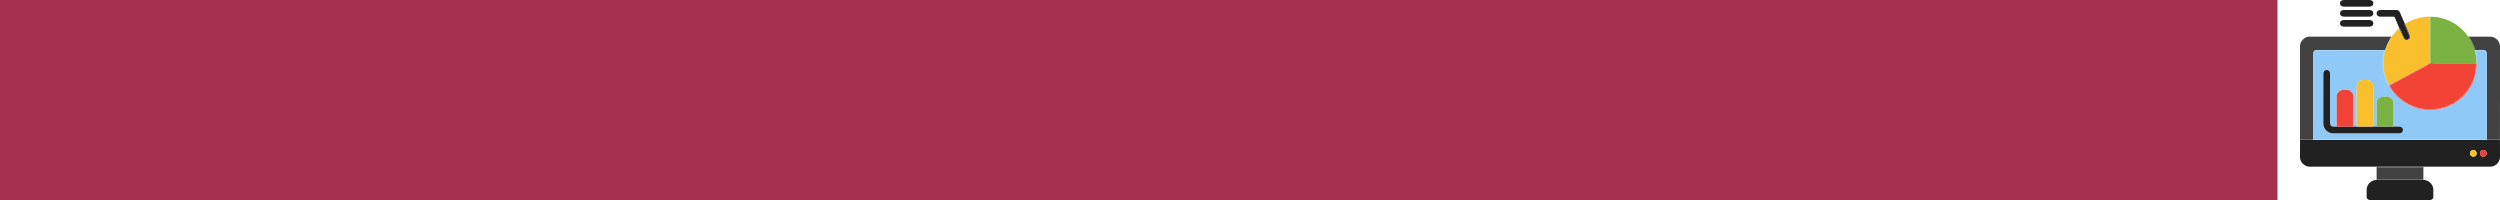 <svg xmlns="http://www.w3.org/2000/svg" xmlns:xlink="http://www.w3.org/1999/xlink" width="525.032" height="42" viewBox="0 0 525.032 42">
  <defs>
    <clipPath id="clip-path">
      <rect id="Rectángulo_325869" data-name="Rectángulo 325869" width="42.001" height="42.001" fill="none"/>
    </clipPath>
  </defs>
  <g id="Grupo_888215" data-name="Grupo 888215" transform="translate(-180 -7794.621)">
    <rect id="Rectángulo_325123" data-name="Rectángulo 325123" width="478.299" height="42" transform="translate(180 7794.621)" fill="#a3314f"/>
    <g id="Grupo_887213" data-name="Grupo 887213" transform="translate(663.031 7794.621)">
      <g id="Grupo_887213-2" data-name="Grupo 887213" clip-path="url(#clip-path)">
        <path id="Trazado_621760" data-name="Trazado 621760" d="M39.195,251.86q-3.52,0-7.039.006H3.341c-.175,0-.35,0-.524-.006l-2.8.009c0,1.092-.012,2.183-.014,3.274a2.116,2.116,0,0,0,2.331,2.323l13.757.006h9.822c.626,0,1.252-.005,1.878-.005q6,0,12.01,0A2.087,2.087,0,0,0,42,255.449c.023-1.193,0-2.387-.006-3.58ZM37.1,254.71a.7.7,0,1,1-.643-.741.712.712,0,0,1,.643.741m1.428.655a.7.7,0,1,1,.672-.715.707.707,0,0,1-.672.715" transform="translate(-0.006 -222.466)" fill="#212121"/>
        <path id="Trazado_621761" data-name="Trazado 621761" d="M2.811,87.552q-.005-3.306-.01-6.612,0-5.6,0-11.2c0-.744.216-.959.964-.958l14.129.01a11.771,11.771,0,0,1,1.338-2.8c-.16,0-.32-.01-.48-.01H2.361A2.122,2.122,0,0,0,0,68.323q0,9.462,0,18.925c0,.145.009.291.014.436A.625.625,0,0,1,.5,87.545c.769,0,1.538-.016,2.307.006" transform="translate(0 -58.282)" fill="#424242"/>
        <path id="Trazado_621762" data-name="Trazado 621762" d="M2.919,250.707c-.769-.022-1.538-.008-2.307-.006a.625.625,0,0,0-.489.139l2.8-.009c0-.041,0-.083,0-.124" transform="translate(-0.109 -221.437)" fill="#424242"/>
        <path id="Trazado_621763" data-name="Trazado 621763" d="M151.528,34.7a12.421,12.421,0,0,0-.969,2.026c-.052.14-.092.29-.232.364a9.829,9.829,0,0,0,.421,6.588c.113.266.266.514.4.77h0l4.146-2.235,4.456-2.4q0-4.89,0-9.78h0c-.087,0-.174-.014-.261-.011a10.1,10.1,0,0,0-5,1.514q.468,1.124.936,2.248c.211.509.1.889-.3,1.07s-.757-.01-.981-.516q-.422-.953-.841-1.906h0a12.359,12.359,0,0,0-1.62,1.8h0c.07.2-.069.33-.152.471" transform="translate(-132.45 -26.52)" fill="#fabf2d"/>
        <path id="Trazado_621764" data-name="Trazado 621764" d="M153.2,68.869c-.006.02-.01.041-.016.061.141-.073.181-.224.232-.364a12.421,12.421,0,0,1,.969-2.026c.084-.141.222-.276.152-.471a11.768,11.768,0,0,0-1.338,2.8Z" transform="translate(-135.304 -58.358)" fill="#fabf2d"/>
        <path id="Trazado_621765" data-name="Trazado 621765" d="M234.046,39.617a.975.975,0,0,1-.016.129.565.565,0,0,1-.058.16l9.73.006a8.706,8.706,0,0,0-.4-2.786,10.266,10.266,0,0,0-1.325-2.806h0c-.089-.114-.178-.229-.268-.342a9.64,9.64,0,0,0-7.792-3.852.573.573,0,0,1,.136.447c0,3.015.018,6.03-.007,9.044" transform="translate(-206.617 -26.61)" fill="#7cb242"/>
        <path id="Trazado_621766" data-name="Trazado 621766" d="M233.918,39.906h.054a.56.56,0,0,0,.058-.16.975.975,0,0,0,.016-.129c.025-3.015.01-6.03.007-9.044a.573.573,0,0,0-.136-.447q0,4.89,0,9.78" transform="translate(-206.617 -26.61)" fill="#7cb242"/>
        <path id="Trazado_621767" data-name="Trazado 621767" d="M309.618,68.141a2.084,2.084,0,0,0-2.049-2.165c-1.529-.016-3.059,0-4.588,0a.743.743,0,0,1,.31.295,10.38,10.38,0,0,1,1.139,2.51c.556-.006,1.111-.019,1.667-.009a.691.691,0,0,1,.723.713c0,.058,0,.117,0,.175q0,8.892,0,17.784c0,.031,0,.062,0,.094.766-.021,1.533-.008,2.3-.006a.627.627,0,0,1,.49.14q.007-4.959.014-9.919,0-4.807,0-9.614" transform="translate(-267.621 -58.271)" fill="#424242"/>
        <path id="Trazado_621768" data-name="Trazado 621768" d="M335.791,250.707c0,.041,0,.083-.007.124l2.8.009a.627.627,0,0,0-.49-.14c-.766,0-1.533-.014-2.3.006" transform="translate(-296.596 -221.437)" fill="#424242"/>
        <path id="Trazado_621769" data-name="Trazado 621769" d="M304.3,68.868h.124a10.377,10.377,0,0,0-1.139-2.51.743.743,0,0,0-.31-.294,10.266,10.266,0,0,1,1.325,2.806" transform="translate(-267.62 -58.352)" fill="#424242"/>
        <path id="Trazado_621770" data-name="Trazado 621770" d="M119.939,326.065c0,.393-.005.787,0,1.18a.705.705,0,0,0,.769.8q6.229.006,12.458,0a.706.706,0,0,0,.77-.8c.006-.393,0-.787,0-1.18a2.107,2.107,0,0,0-2.089-2.224h-9.821a2.106,2.106,0,0,0-2.089,2.224" transform="translate(-105.939 -286.046)" fill="#212121"/>
        <path id="Trazado_621771" data-name="Trazado 621771" d="M138.438,300.079a.86.86,0,0,1-.583-.136q0,1.394,0,2.789a.86.86,0,0,1,.583-.136q4.328,0,8.655,0a.86.86,0,0,1,.583.136q0-1.395,0-2.789a.859.859,0,0,1-.583.136q-4.328,0-8.655,0" transform="translate(-121.766 -264.937)" fill="#424242"/>
        <path id="Trazado_621772" data-name="Trazado 621772" d="M138.438,300.079q4.328,0,8.655,0a.859.859,0,0,0,.583-.136h-9.822a.86.86,0,0,0,.583.136" transform="translate(-121.766 -264.937)" fill="#424242"/>
        <path id="Trazado_621773" data-name="Trazado 621773" d="M138.439,322.659a.859.859,0,0,0-.583.136h9.821a.86.86,0,0,0-.583-.136q-4.328,0-8.655,0" transform="translate(-121.767 -285.001)" fill="#424242"/>
        <path id="Trazado_621774" data-name="Trazado 621774" d="M142.98,22.09c.236.514.448,1.04.678,1.557.186.417.482.579.812.447s.439-.479.252-.924c-.253-.6-.518-1.2-.768-1.8-.064-.155-.185-.308-.057-.488-.345-.781-.7-1.558-1.031-2.346a.834.834,0,0,0-.869-.576c-1.048.015-2.1,0-3.144.005-.575,0-.907.269-.9.716s.332.682.885.683c.859,0,1.717,0,2.576,0,.172,0,.3.016.372.206.3.74.61,1.474.917,2.21h0c.215,0,.216.192.272.314" transform="translate(-121.857 -15.862)" fill="#212121"/>
        <path id="Trazado_621775" data-name="Trazado 621775" d="M180.487,46.316c.406-.181.515-.561.3-1.07q-.467-1.124-.936-2.248c-.128.179-.008.333.057.488.251.6.516,1.2.768,1.8.186.445.09.788-.252.924s-.626-.03-.812-.447c-.23-.517-.442-1.043-.678-1.557-.056-.122-.058-.319-.272-.314q.42.953.841,1.906c.224.506.582.694.981.516" transform="translate(-157.813 -37.98)" fill="#212121"/>
        <path id="Trazado_621776" data-name="Trazado 621776" d="M72.825,1.4c.888,0,1.775,0,2.663,0s1.746,0,2.619,0c.547,0,.87-.261.873-.7s-.32-.7-.864-.7q-2.641,0-5.282,0c-.535,0-.862.281-.851.716s.323.68.842.682" transform="translate(-63.582 0)" fill="#212121"/>
        <path id="Trazado_621777" data-name="Trazado 621777" d="M72.831,19.392c.888,0,1.775,0,2.663,0s1.775,0,2.663,0c.508,0,.824-.278.822-.7s-.317-.7-.827-.7q-2.663,0-5.325,0c-.52,0-.832.257-.844.679s.314.717.849.719" transform="translate(-63.581 -15.892)" fill="#212121"/>
        <path id="Trazado_621778" data-name="Trazado 621778" d="M78.123,35.989q-2.641,0-5.282,0c-.539,0-.865.275-.857.71s.329.687.879.689c.858,0,1.717,0,2.575,0,.888,0,1.775,0,2.663,0,.55,0,.872-.256.879-.689s-.318-.709-.858-.709" transform="translate(-63.583 -31.788)" fill="#212121"/>
        <path id="Trazado_621779" data-name="Trazado 621779" d="M58.92,93.43a9.788,9.788,0,0,1-18.174,5.023c-.078-.129-.136-.27-.2-.407-.022,0-.045,0-.068,0a4.215,4.215,0,0,1-.812-1.722,9.706,9.706,0,0,1-.229-5.052,1.33,1.33,0,0,1,.209-.579h0a3.325,3.325,0,0,1-.785.042q-6.449,0-12.9,0c-.175,0-.35-.007-.524.008a.605.605,0,0,0-.643.628,5.571,5.571,0,0,0-.013.612q0,8.351,0,16.7a1.632,1.632,0,0,1-.054.673c.224-.016.448-.008.672-.008H60.446c.168,0,.336-.005.5.008a1.638,1.638,0,0,1-.053-.673q-.006-8.326,0-16.651c0-1.256-.044-1.294-1.3-1.3a2.682,2.682,0,0,1-.925-.055,9.673,9.673,0,0,1,.386,2.183.622.622,0,0,1-.132.57m-16.17,14.663q-6.975,0-13.95,0a2.066,2.066,0,0,1-2.06-2.067c-.011-3.469-.005-6.939,0-10.408,0-.506.285-.824.707-.818s.69.322.69.837q0,4.963,0,9.927c0,.981.161,1.142,1.138,1.134.087,0,.174-.009.261-.014q0-3.061,0-6.123a1.414,1.414,0,0,1,1.573-1.562H31.5a1.412,1.412,0,0,1,1.532,1.519q0,3.083,0,6.167h.7q0-4.09,0-8.179a1.425,1.425,0,0,1,1.617-1.606h.306a1.421,1.421,0,0,1,1.576,1.562q0,4.111,0,8.223h.7q0-2.362,0-4.724a1.411,1.411,0,0,1,1.573-1.562H39.9a1.407,1.407,0,0,1,1.532,1.518q.005,2.384,0,4.768c.437,0,.874.005,1.311.015a.7.7,0,1,1,0,1.4" transform="translate(-21.836 -80.094)" fill="#8fc9f8"/>
        <path id="Trazado_621780" data-name="Trazado 621780" d="M60.386,250.682c-.168-.013-.336-.008-.5-.008H24.828c-.224,0-.448-.008-.672.008a.6.6,0,0,1-.075.128c.175,0,.35.006.524.006H53.421q3.52,0,7.039-.006h0a.6.6,0,0,1-.074-.129" transform="translate(-21.271 -221.417)" fill="#8fc9f8"/>
        <path id="Trazado_621781" data-name="Trazado 621781" d="M24.073,108.741a1.631,1.631,0,0,0,.054-.673q.006-8.351,0-16.7a5.6,5.6,0,0,1,.013-.612.605.605,0,0,1,.643-.628c.174-.015.35-.008.524-.008h12.9a3.324,3.324,0,0,0,.785-.042h0a.608.608,0,0,1,.085-.088l-14.129-.01c-.748,0-.964.214-.964.958q0,5.6,0,11.2,0,3.306.01,6.612h0l.071,0" transform="translate(-21.188 -79.476)" fill="#8fc9f8"/>
        <path id="Trazado_621782" data-name="Trazado 621782" d="M24.084,250.764h0q0,.062,0,.124a.6.6,0,0,0,.075-.128l-.071,0" transform="translate(-21.27 -221.494)" fill="#8fc9f8"/>
        <path id="Trazado_621783" data-name="Trazado 621783" d="M149.056,91.19a9.706,9.706,0,0,0,.228,5.052,4.219,4.219,0,0,0,.812,1.722c.023,0,.046,0,.068,0l-.01-.021h0c-.134-.256-.287-.5-.4-.77a9.83,9.83,0,0,1-.421-6.588.354.354,0,0,1-.069.027,1.33,1.33,0,0,0-.209.579" transform="translate(-131.457 -80.012)" fill="#8fc9f8"/>
        <path id="Trazado_621784" data-name="Trazado 621784" d="M152.587,90.15a.36.36,0,0,0,.069-.027c.005-.02.01-.041.016-.061a.608.608,0,0,0-.085.088" transform="translate(-134.779 -79.551)" fill="#8fc9f8"/>
        <path id="Trazado_621785" data-name="Trazado 621785" d="M314.863,92.353a9.672,9.672,0,0,0-.386-2.183.9.9,0,0,1-.145-.067,8.7,8.7,0,0,1,.4,2.786c0,.011,0,.023,0,.034a.622.622,0,0,0,.132-.57" transform="translate(-277.647 -79.587)" fill="#8fc9f8"/>
        <path id="Trazado_621786" data-name="Trazado 621786" d="M315.414,90.062a2.679,2.679,0,0,0,.925.055c1.26.009,1.3.047,1.3,1.3q0,8.326,0,16.651a1.64,1.64,0,0,0,.053.673l.064,0h.017c0-.031,0-.062,0-.094q0-8.892,0-17.784c0-.058,0-.117,0-.175a.691.691,0,0,0-.722-.713c-.555-.01-1.111,0-1.667.009l.006.02c.005.016.01.033.015.049" transform="translate(-278.584 -79.479)" fill="#8fc9f8"/>
        <path id="Trazado_621787" data-name="Trazado 621787" d="M335.147,250.756a.6.6,0,0,0,.074.129c0-.041,0-.083.007-.124h-.017l-.064,0" transform="translate(-296.033 -221.491)" fill="#8fc9f8"/>
        <path id="Trazado_621788" data-name="Trazado 621788" d="M314.476,90.159c-.005-.016-.01-.032-.015-.049l-.006-.02h-.124a.9.9,0,0,0,.145.067" transform="translate(-277.646 -79.576)" fill="#8fc9f8"/>
        <path id="Trazado_621789" data-name="Trazado 621789" d="M306.647,269.913a.7.7,0,1,0,.643.741.707.707,0,0,0-.643-.741" transform="translate(-270.193 -238.41)" fill="#f8be2d"/>
        <path id="Trazado_621790" data-name="Trazado 621790" d="M324.578,269.918a.7.7,0,1,0,.7.683.7.7,0,0,0-.7-.683" transform="translate(-286.084 -238.416)" fill="#f14236"/>
        <path id="Trazado_621791" data-name="Trazado 621791" d="M160.84,119.253a9.7,9.7,0,0,0,15.15,1.664,9.3,9.3,0,0,0,2.692-5.651,3.575,3.575,0,0,1,.148-1.057l-.012.011a1.514,1.514,0,0,1-.646.075q-4.2,0-8.4,0a.743.743,0,0,0-1.085.214c-2.433,1.26-4.827,2.593-7.262,3.849a2.507,2.507,0,0,1-.929.447c.175.1.24.292.34.45" transform="translate(-141.768 -100.853)" fill="#f34336"/>
        <path id="Trazado_621792" data-name="Trazado 621792" d="M161.179,118.132c2.435-1.256,4.829-2.588,7.262-3.849a1,1,0,0,0,.416-.329c-.012-.01-.025-.018-.038-.03h0l-4.456,2.4-4.146,2.235c.012.006.022.013.033.019a2.506,2.506,0,0,0,.929-.447" transform="translate(-141.519 -100.629)" fill="#f34336"/>
        <path id="Trazado_621793" data-name="Trazado 621793" d="M234.917,114.07q4.2.006,8.4,0a1.515,1.515,0,0,0,.646-.075l.012-.011c.008-.018.014-.036.023-.054l-9.73-.006c-.005.01-.01.02-.016.03a.99.99,0,0,0,.669.115" transform="translate(-206.91 -100.629)" fill="#f34336"/>
        <path id="Trazado_621794" data-name="Trazado 621794" d="M233.98,113.925h-.054c.012.012.025.02.038.03.006-.009.011-.02.016-.03" transform="translate(-206.625 -100.629)" fill="#f34336"/>
        <path id="Trazado_621795" data-name="Trazado 621795" d="M172.65,123.276a9.762,9.762,0,0,0,6.026-9.012l-.022.02a3.574,3.574,0,0,0-.148,1.057,9.663,9.663,0,0,1-10.841,8.477,9.414,9.414,0,0,1-7-4.49c-.1-.158-.166-.349-.34-.45l-.023,0c.066.137.124.278.2.407a9.8,9.8,0,0,0,12.148,3.989" transform="translate(-141.592 -100.929)" fill="#f34336"/>
        <path id="Trazado_621796" data-name="Trazado 621796" d="M160.225,153.657l.023,0c-.011-.006-.021-.014-.033-.019h0l.01.021" transform="translate(-141.517 -135.706)" fill="#f34336"/>
        <path id="Trazado_621797" data-name="Trazado 621797" d="M317.585,114.009c0-.011,0-.023,0-.034-.009.018-.015.036-.023.054l.022-.02" transform="translate(-280.501 -100.673)" fill="#f34336"/>
        <path id="Trazado_621798" data-name="Trazado 621798" d="M57.981,137.872c-.437-.009-.874-.01-1.311-.015h-11.9c-.087,0-.174.013-.261.014-.977.008-1.138-.153-1.138-1.134q0-4.964,0-9.927c0-.515-.268-.831-.69-.837s-.707.312-.707.818c0,3.469-.008,6.939,0,10.408a2.066,2.066,0,0,0,2.06,2.067q6.975.016,13.95,0a.7.7,0,1,0,0-1.4" transform="translate(-37.068 -111.27)" fill="#212121"/>
        <path id="Trazado_621799" data-name="Trazado 621799" d="M105.011,153.616a.668.668,0,0,1,.45.123q0-4.111,0-8.223a1.421,1.421,0,0,0-1.576-1.562h-.306a1.425,1.425,0,0,0-1.617,1.606q0,4.09,0,8.179a.668.668,0,0,1,.45-.123q1.3-.009,2.6,0" transform="translate(-90.062 -127.153)" fill="#fabf2d"/>
        <path id="Trazado_621800" data-name="Trazado 621800" d="M105.012,226.708q-1.3-.009-2.6,0a.668.668,0,0,0-.45.123h3.5a.668.668,0,0,0-.45-.123" transform="translate(-90.062 -200.246)" fill="#fabf2d"/>
        <path id="Trazado_621801" data-name="Trazado 621801" d="M69.023,169.508a.668.668,0,0,1,.45.123q0-3.083,0-6.167a1.412,1.412,0,0,0-1.532-1.519h-.394a1.414,1.414,0,0,0-1.573,1.562q0,3.061,0,6.123a.667.667,0,0,1,.45-.123q1.3-.009,2.6,0" transform="translate(-58.273 -143.045)" fill="#f34336"/>
        <path id="Trazado_621802" data-name="Trazado 621802" d="M69.025,226.708q-1.3-.009-2.6,0a.668.668,0,0,0-.45.123h3.5a.668.668,0,0,0-.45-.123" transform="translate(-58.275 -200.246)" fill="#f34336"/>
        <path id="Trazado_621803" data-name="Trazado 621803" d="M138.38,180.1q1.3-.01,2.6,0a.675.675,0,0,1,.451.124q0-2.384,0-4.768a1.407,1.407,0,0,0-1.532-1.518h-.394a1.411,1.411,0,0,0-1.573,1.562q0,2.362,0,4.724h0a.675.675,0,0,1,.451-.124" transform="translate(-121.832 -153.641)" fill="#7cb242"/>
        <path id="Trazado_621804" data-name="Trazado 621804" d="M141.434,226.83a.675.675,0,0,0-.451-.124q-1.3-.01-2.6,0a.674.674,0,0,0-.451.124h3.5" transform="translate(-121.833 -200.243)" fill="#7cb242"/>
      </g>
    </g>
  </g>
</svg>
